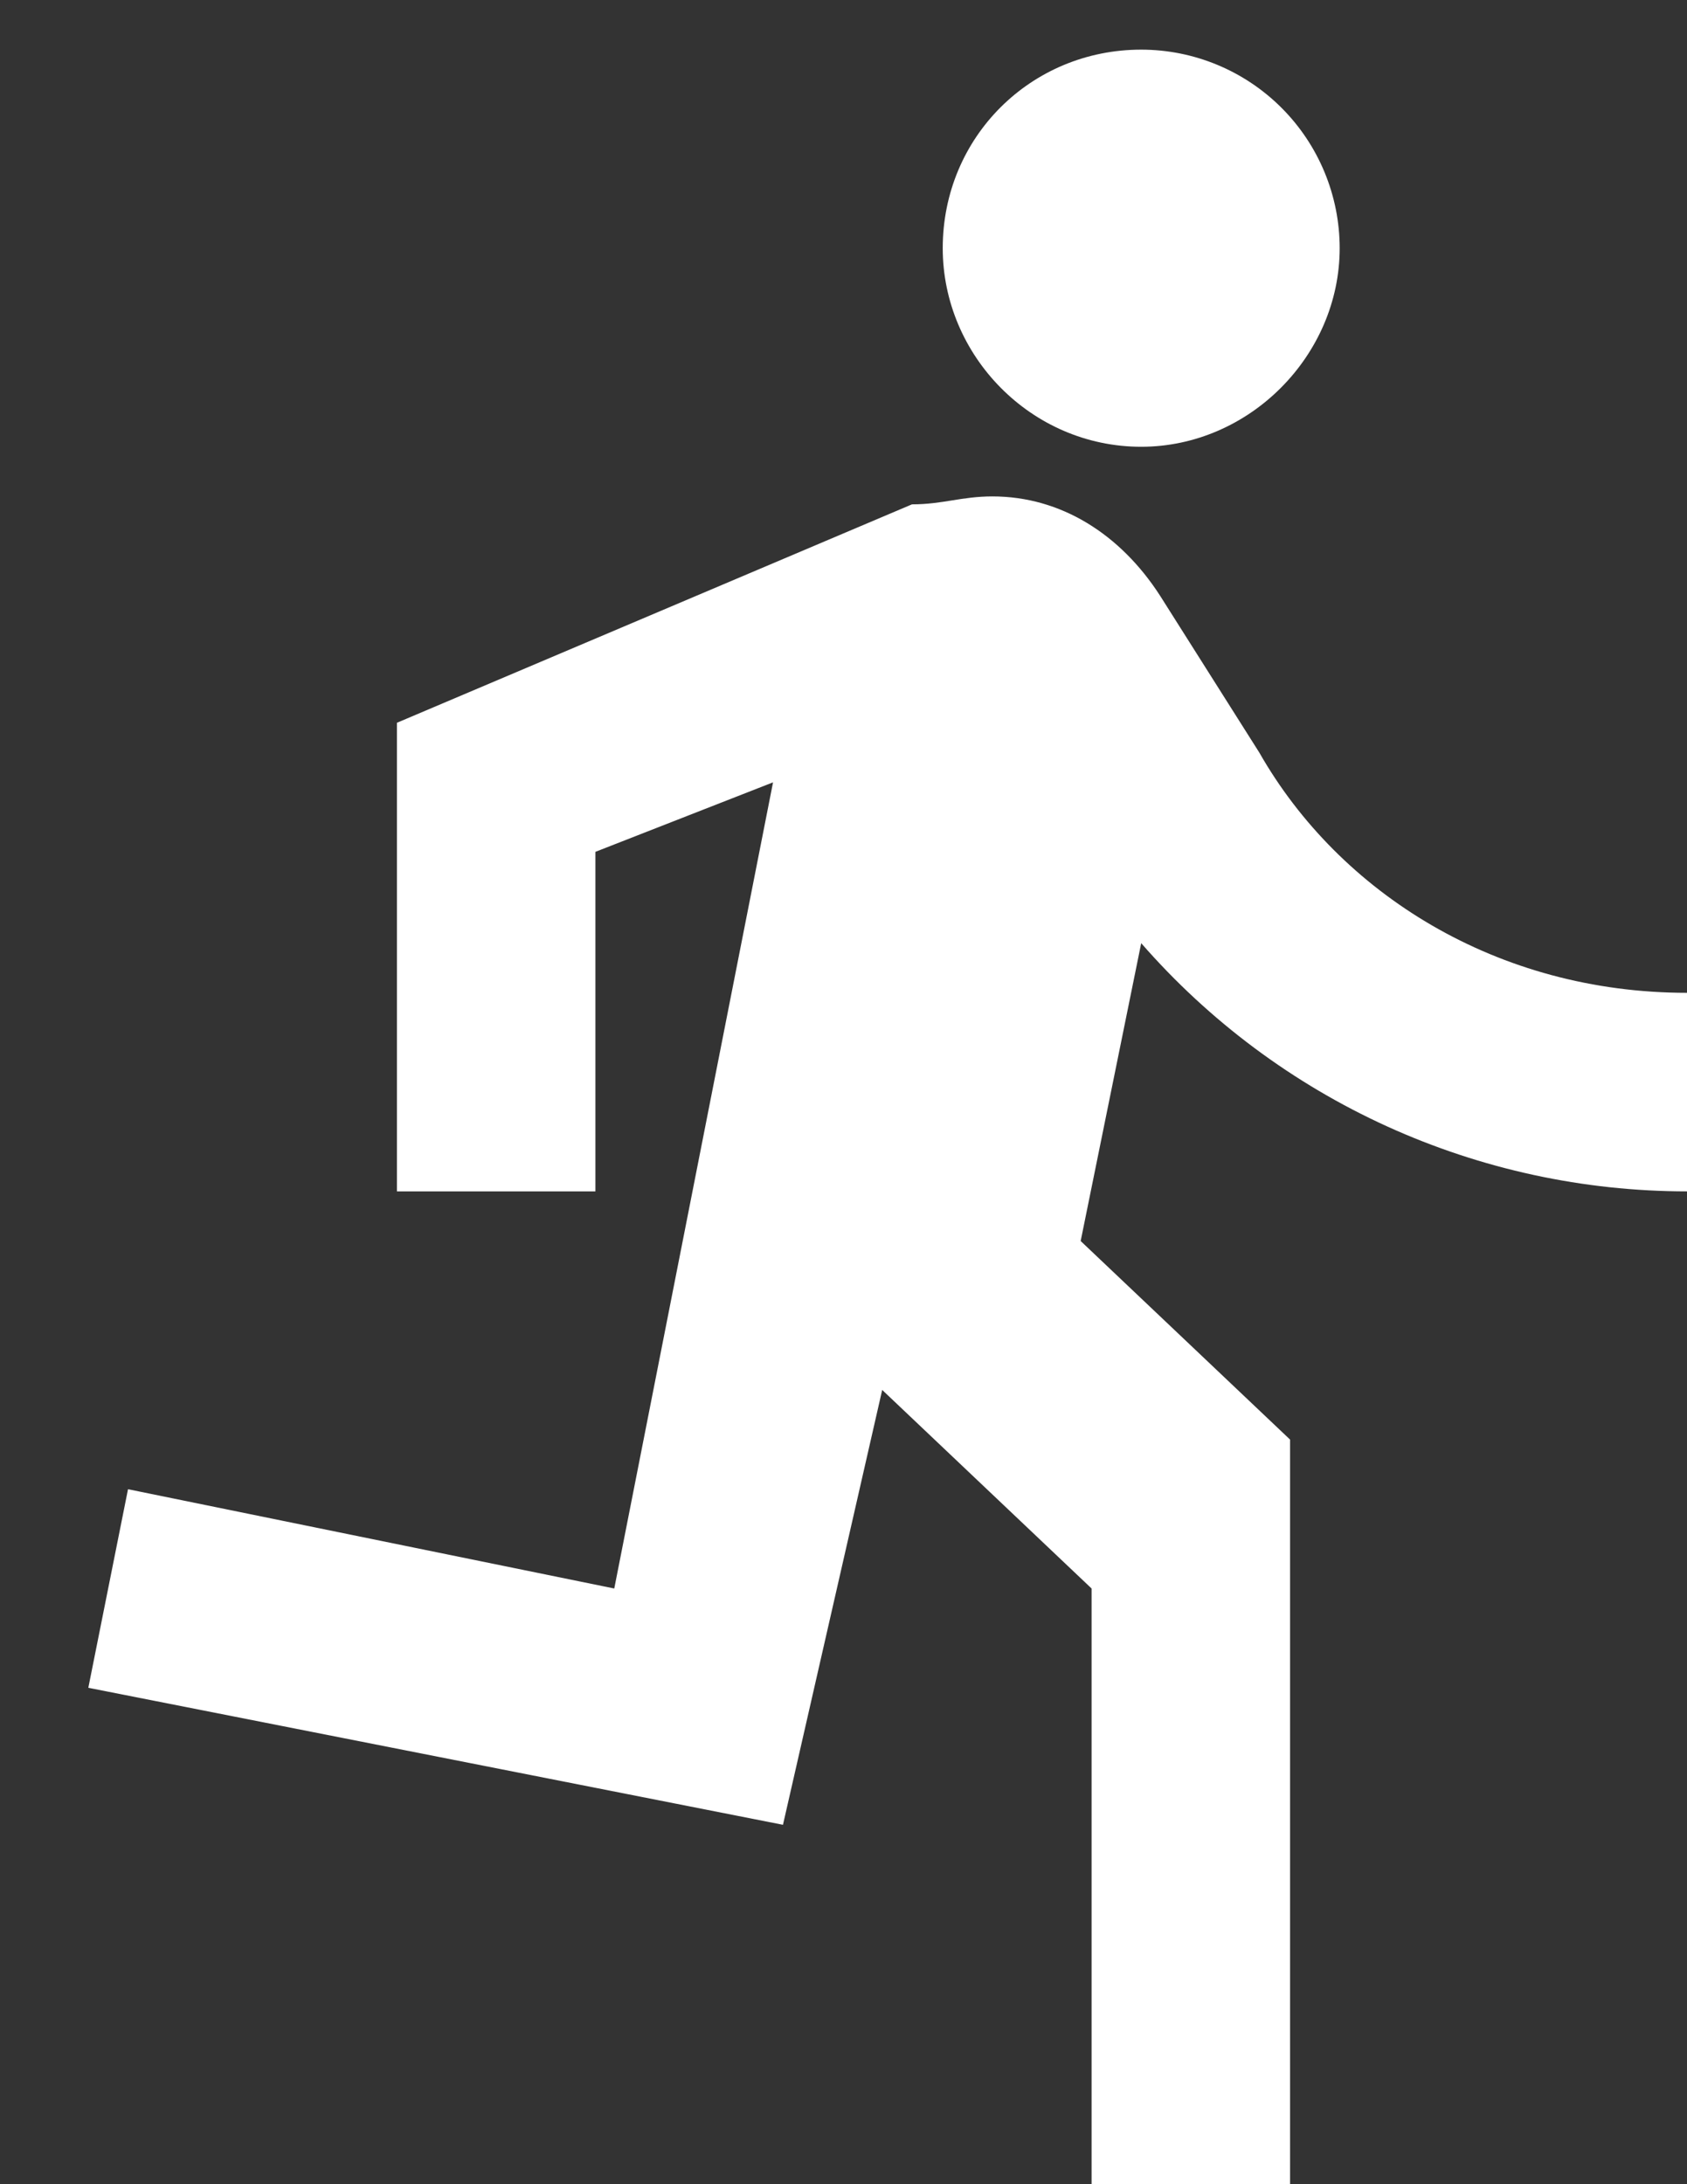 <svg width="17" height="22" viewBox="0 0 17 22" fill="none" xmlns="http://www.w3.org/2000/svg">
<rect x="0" y="0" width="17" height="22" fill="#333333" stroke="none"/>
<path d="M11.5 4.5C12.59 4.5 13.5 3.58 13.5 2.5C13.5 1.97 13.289 1.461 12.914 1.086C12.539 0.711 12.03 0.5 11.5 0.5C10.39 0.5 9.5 1.38 9.5 2.5C9.5 3.58 10.39 4.5 11.5 4.5ZM7.89 18.38L8.89 14L11 16V22H13V14.5L10.89 12.5L11.5 9.5C12.185 10.285 13.031 10.915 13.979 11.346C14.928 11.777 15.958 12 17 12V10C15.09 10 13.5 9 12.69 7.58L11.69 6C11.29 5.38 10.69 5 10 5C9.69 5 9.5 5.08 9.19 5.08L4 7.28V12H6V8.58L7.79 7.88L6.19 16L1.29 15L0.89 17L7.89 18.38Z" fill="white"/>
</svg>
